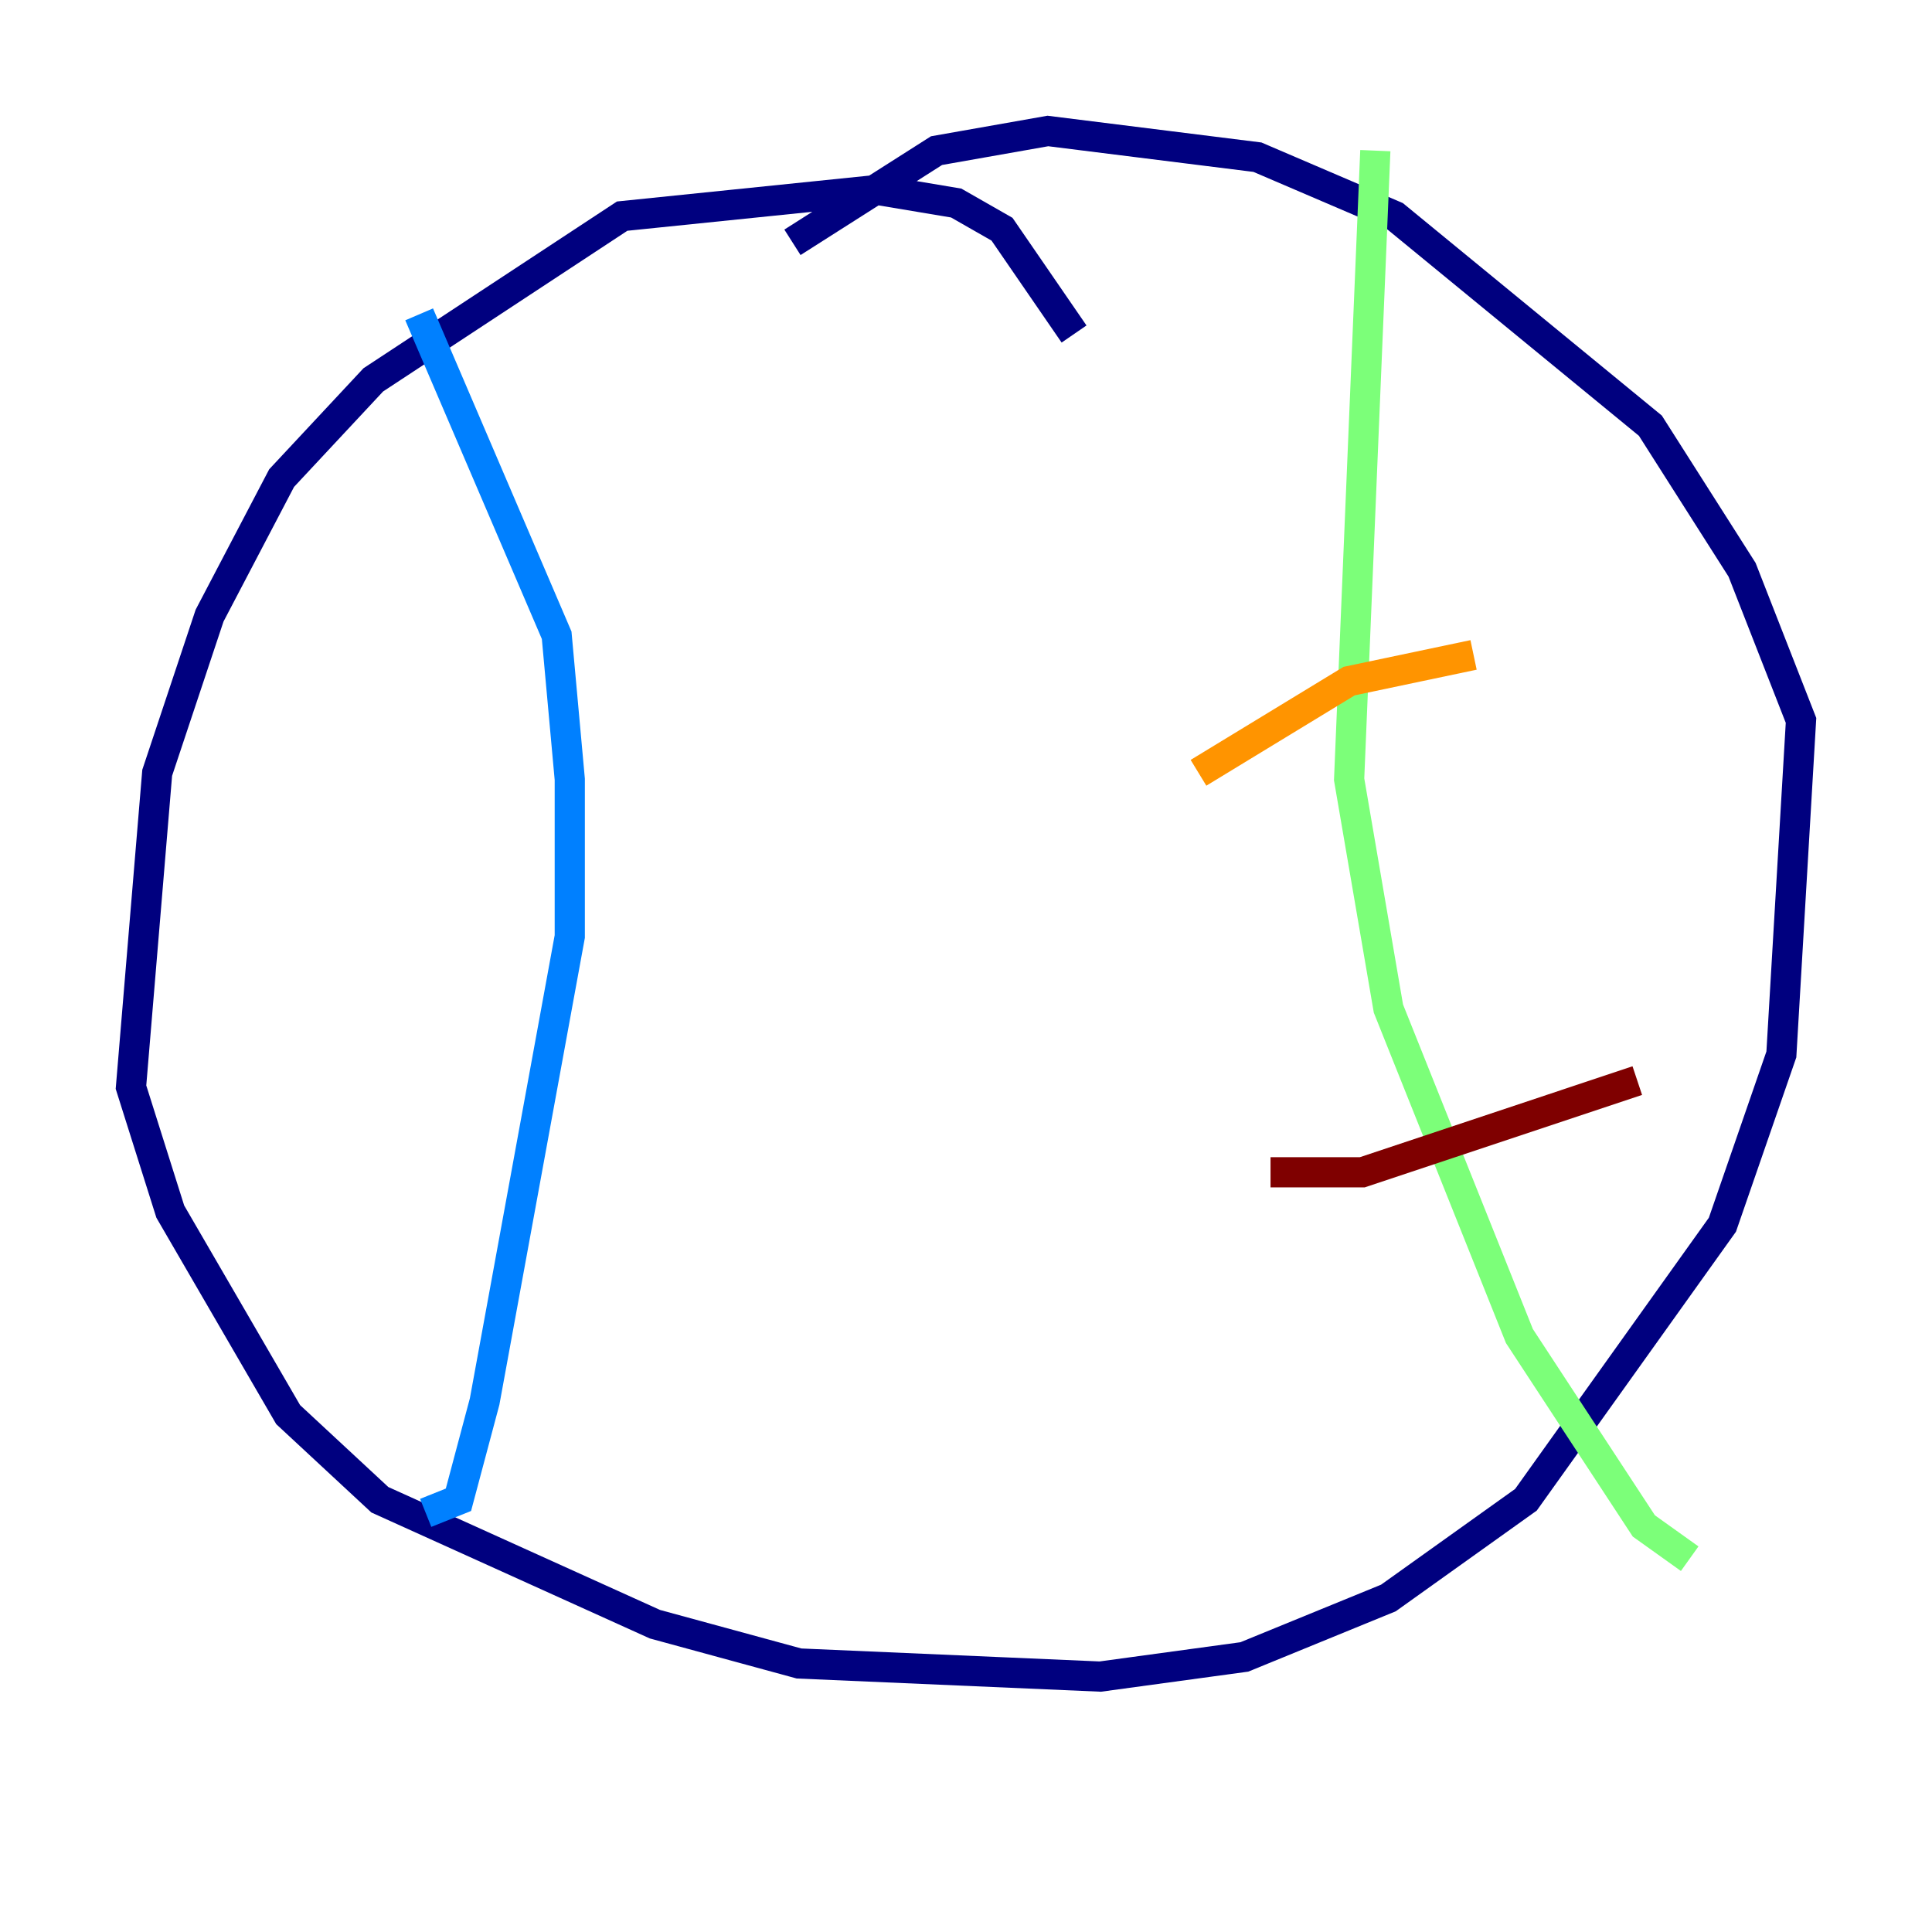 <?xml version="1.0" encoding="utf-8" ?>
<svg baseProfile="tiny" height="128" version="1.2" viewBox="0,0,128,128" width="128" xmlns="http://www.w3.org/2000/svg" xmlns:ev="http://www.w3.org/2001/xml-events" xmlns:xlink="http://www.w3.org/1999/xlink"><defs /><polyline fill="none" points="71.159,22.129 66.386,15.186 63.349,13.451 58.142,12.583 41.22,14.319 24.732,25.166 18.658,31.675 13.885,40.786 10.414,51.2 8.678,72.027 11.281,80.271 19.091,93.722 25.166,99.363 43.39,107.607 52.936,110.21 72.895,111.078 82.441,109.776 91.986,105.871 101.098,99.363 114.115,81.139 118.02,69.858 119.322,47.729 115.417,37.749 109.342,28.203 92.42,14.319 83.308,10.414 69.424,8.678 62.047,9.98 52.502,16.054" stroke="#00007f" stroke-width="2" /><polyline fill="none" points="27.77,20.827 36.881,42.088 37.749,51.634 37.749,62.047 32.108,92.854 30.373,99.363 28.203,100.231" stroke="#0080ff" stroke-width="2" /><polyline fill="none" points="91.119,9.98 89.383,51.634 91.986,66.82 100.664,88.515 108.909,101.098 111.946,103.268" stroke="#7cff79" stroke-width="2" /><polyline fill="none" points="79.403,51.2 89.383,45.125 97.627,43.39" stroke="#ff9400" stroke-width="2" /><polyline fill="none" points="84.176,77.668 90.251,77.668 108.475,71.593" stroke="#7f0000" stroke-width="2" /></svg>